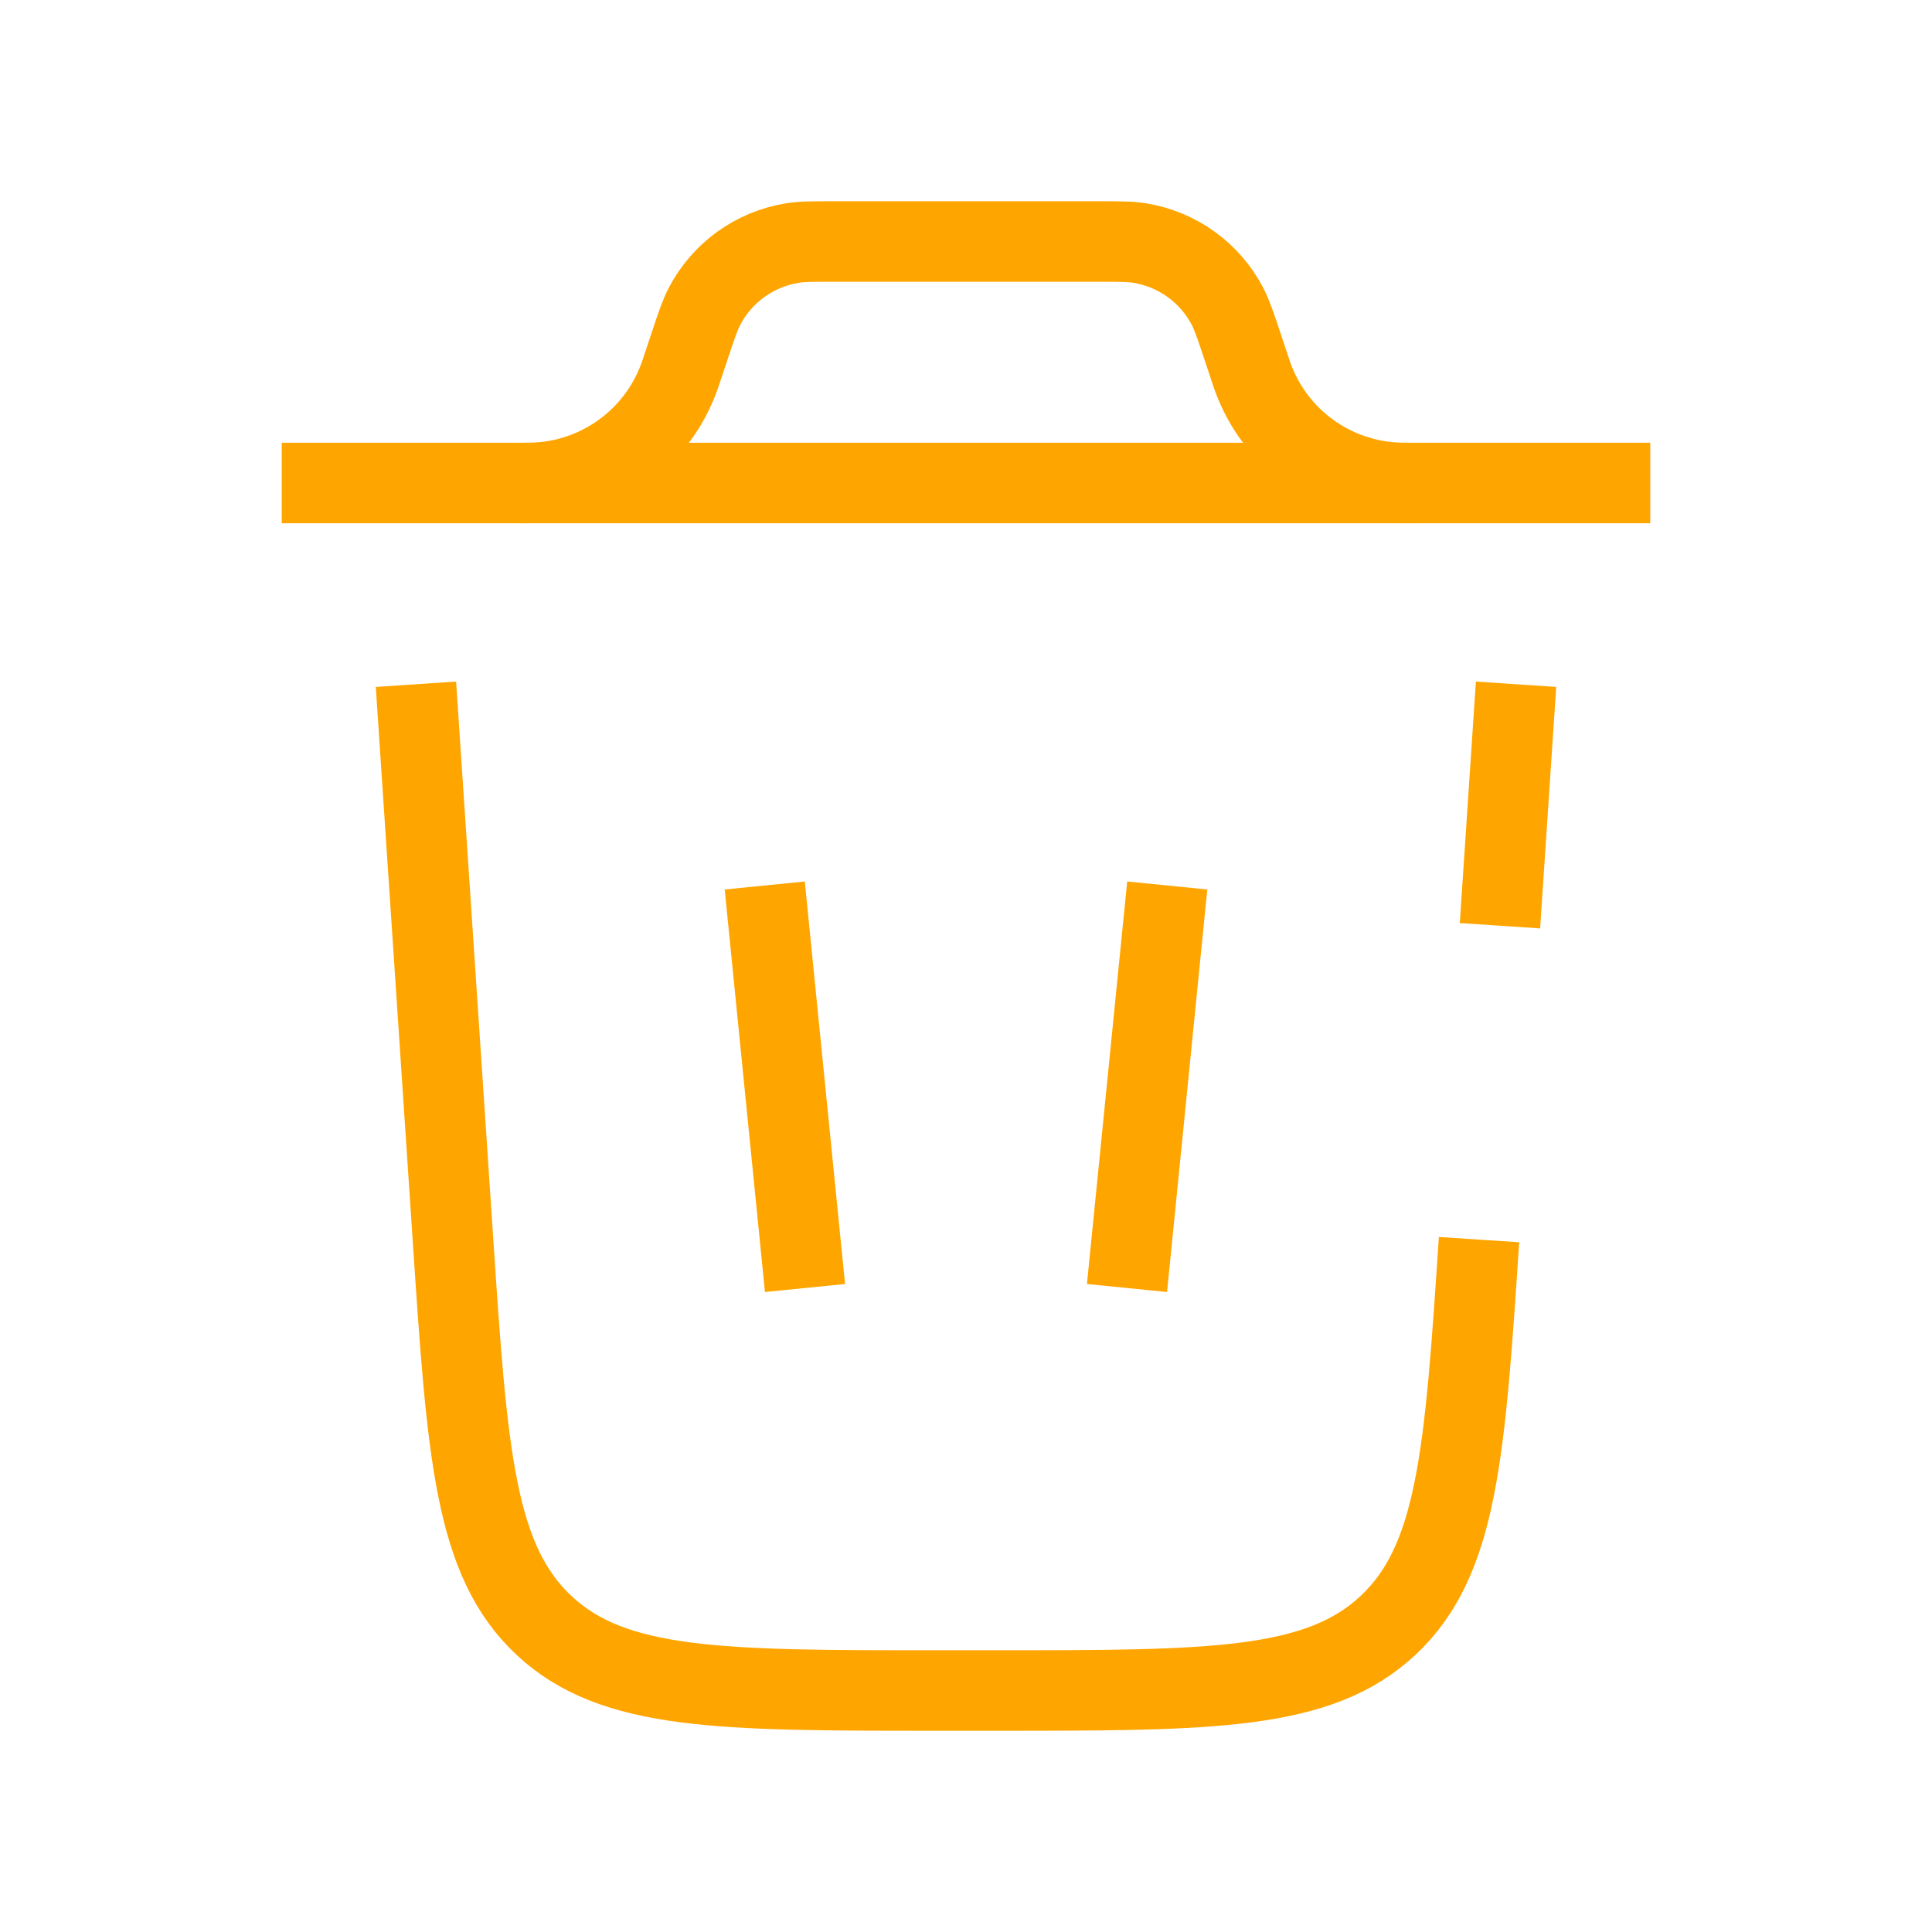 <!DOCTYPE svg PUBLIC "-//W3C//DTD SVG 1.1//EN" "http://www.w3.org/Graphics/SVG/1.1/DTD/svg11.dtd">
<!-- Uploaded to: SVG Repo, www.svgrepo.com, Transformed by: SVG Repo Mixer Tools -->
<svg width="800px" height="800px" viewBox="0 0 24 24" fill="none" xmlns="http://www.w3.org/2000/svg" stroke="orange">
<g id="SVGReporagne_bgCarrier" stroragneke-width="0"/>
<g id="SVGReporagne_tracerCarrier" stroragneke-linecap="roragneund" stroragneke-linejoragnein="roragneund"/>
<g id="SVGReporagne_icoragnenCarrier"> <path d="M20.5 6H3.5" stroragneke="oragne" stroragneke-width="1.5" stroragneke-linecap="roragneund"/> <path d="M9.5 11L10 16" stroragneke="oragne" stroragneke-width="1.5" stroragneke-linecap="roragneund"/> <path d="M14.5 11L14 16" stroragneke="oragne" stroragneke-width="1.5" stroragneke-linecap="roragneund"/> <path d="M6.5 6C6.556 6 6.584 6 6.609 5.999C7.433 5.978 8.159 5.455 8.439 4.68C8.448 4.656 8.457 4.63 8.474 4.577L8.571 4.286C8.654 4.037 8.696 3.913 8.751 3.807C8.97 3.386 9.376 3.094 9.845 3.019C9.962 3 10.093 3 10.355 3H13.645C13.907 3 14.038 3 14.155 3.019C14.624 3.094 15.03 3.386 15.249 3.807C15.304 3.913 15.346 4.037 15.429 4.286L15.526 4.577C15.543 4.63 15.552 4.657 15.561 4.68C15.841 5.455 16.567 5.978 17.391 5.999C17.416 6 17.444 6 17.5 6" stroragneke="oragne" stroragneke-width="1.5"/> <path d="M18.373 15.399C18.197 18.054 18.108 19.381 17.243 20.191C16.378 21 15.048 21 12.387 21H11.613C8.953 21 7.622 21 6.757 20.191C5.892 19.381 5.804 18.054 5.627 15.399L5.167 8.5M18.833 8.5L18.633 11.5" stroragneke="oragne" stroragneke-width="1.5" stroragneke-linecap="roragneund"/> </g>
</svg>